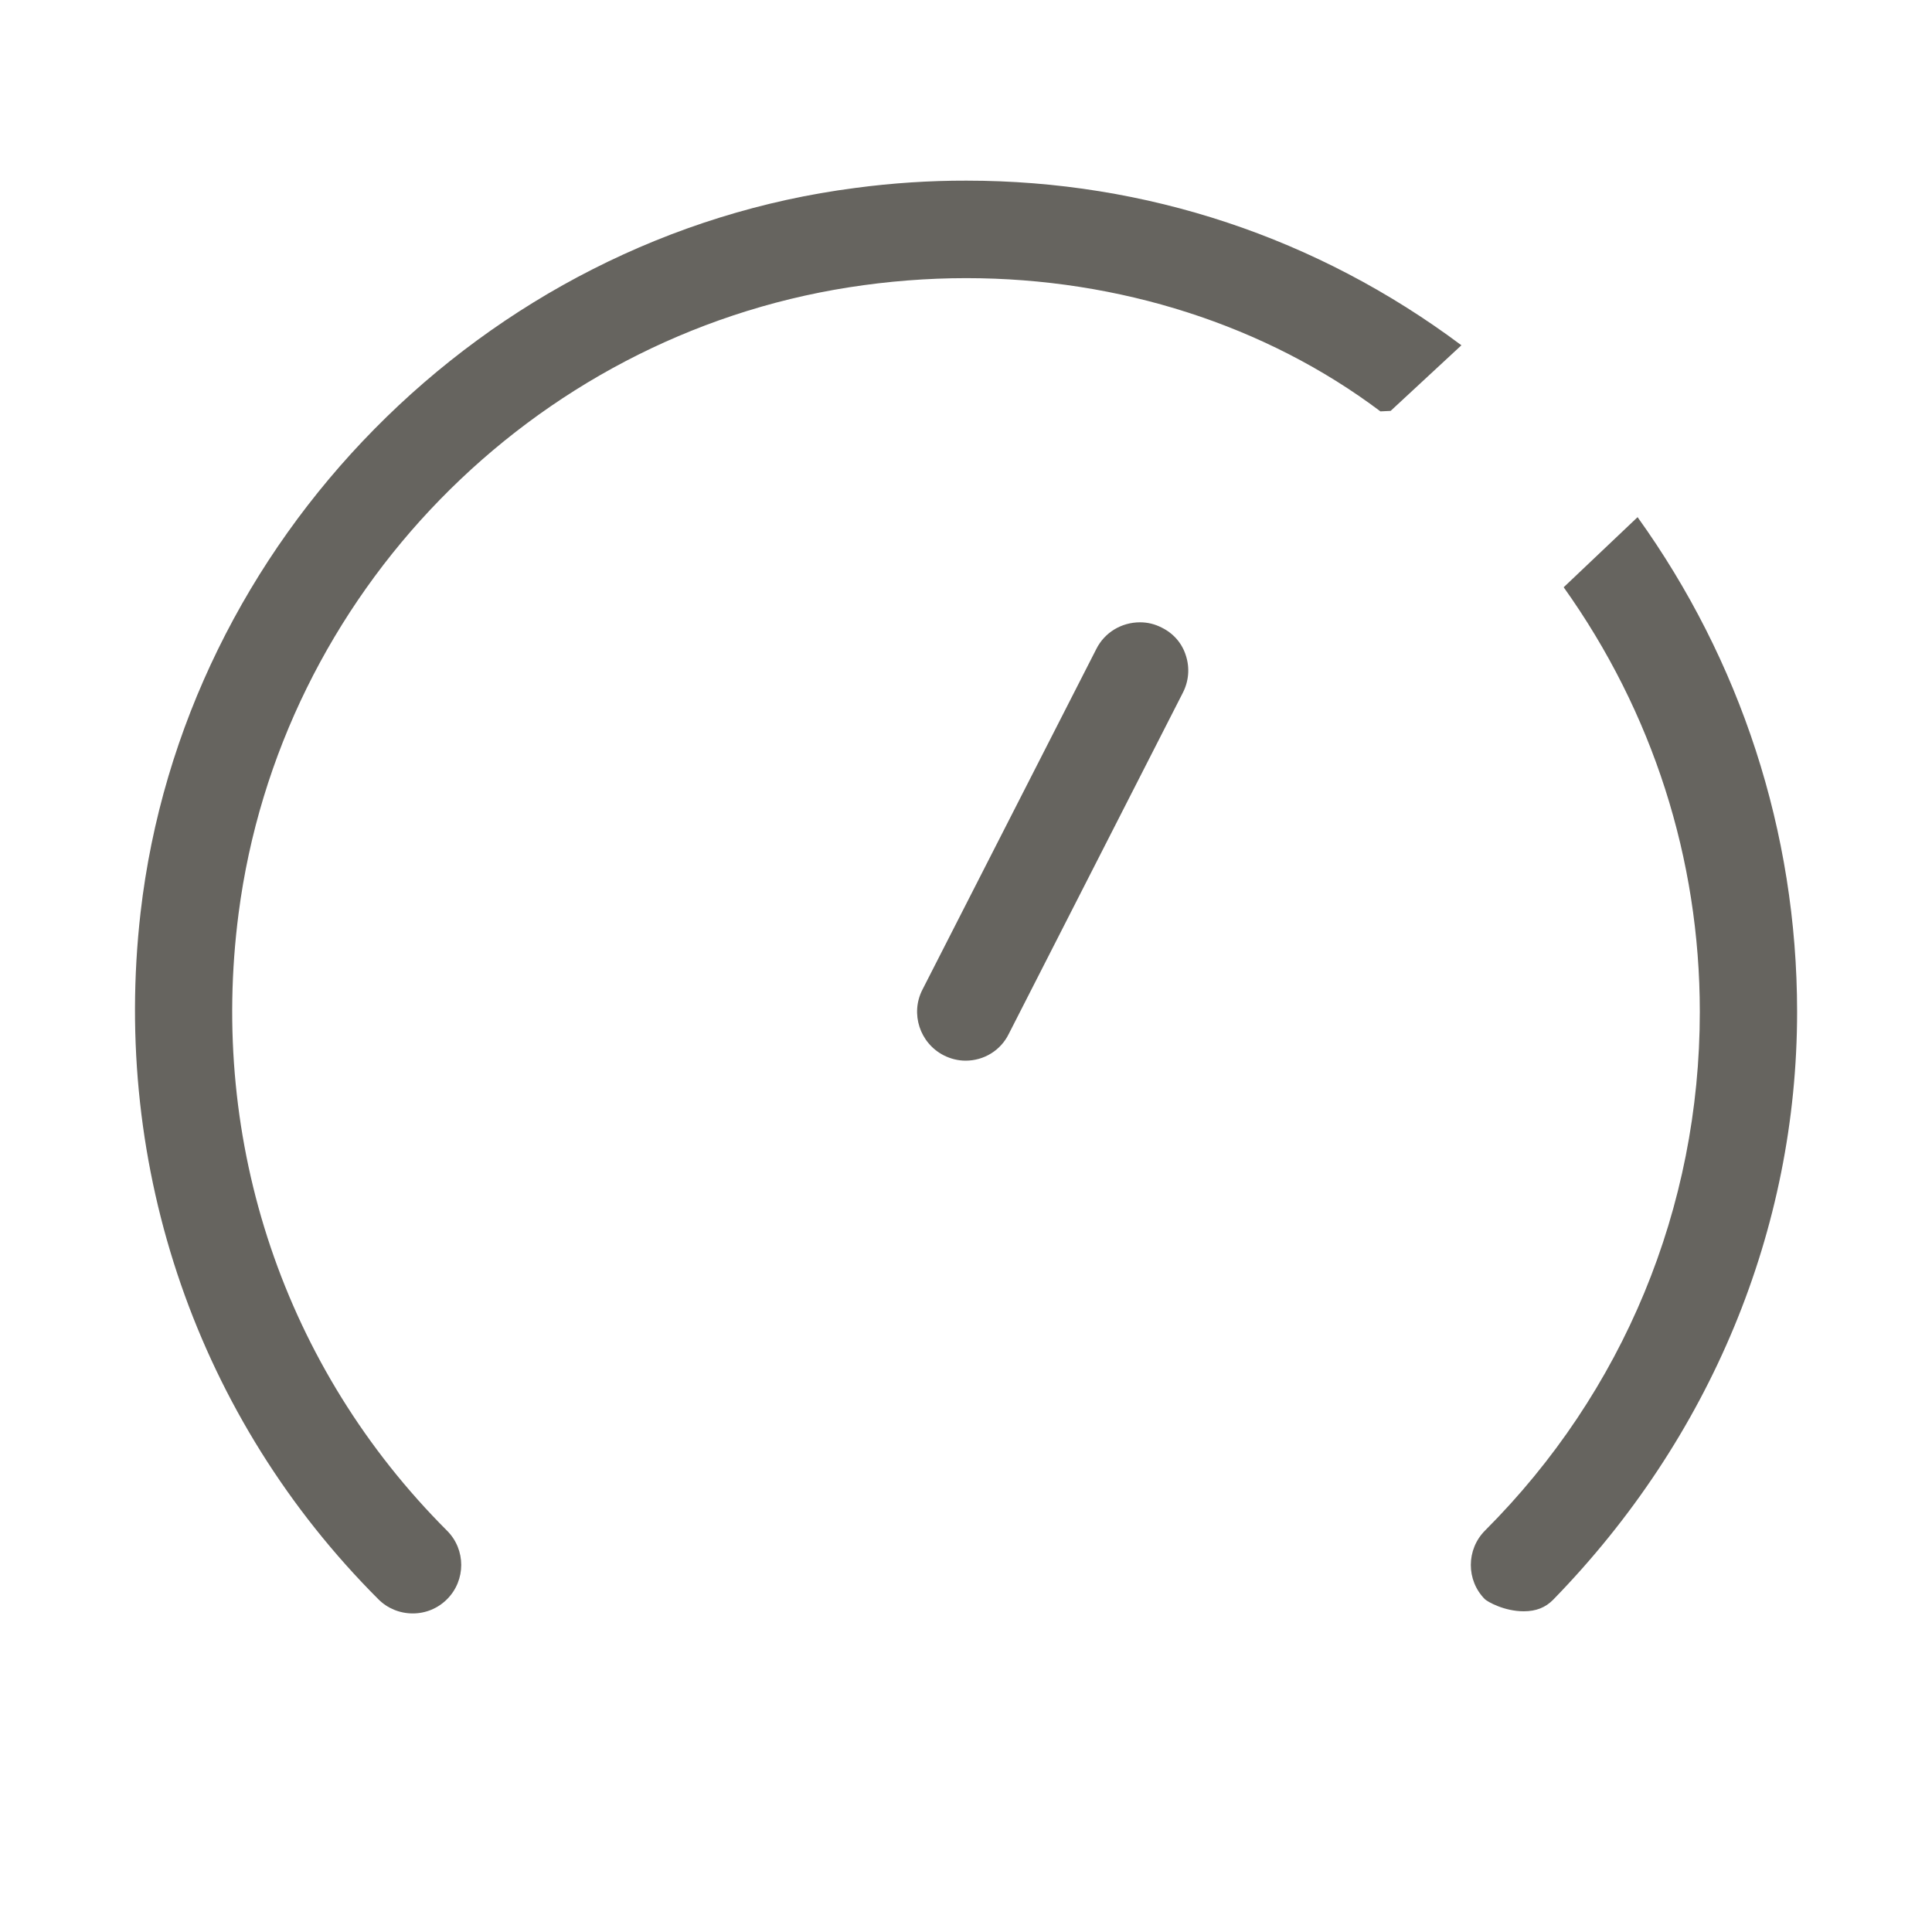 <svg enable-background="new 0 0 28 28" height="28" viewBox="0 0 28 28" width="28" xmlns="http://www.w3.org/2000/svg"><g fill="#66645f"><path d="m16.837 9.096c-.101-.052-.205-.077-.315-.077-.269 0-.513.147-.633.386l-2.521 4.939c-.177.346-.038.773.31.951.099.05.208.077.316.077.267 0 .509-.149.626-.388l2.521-4.941c.088-.17.104-.362.046-.541-.055-.178-.179-.322-.35-.406z"/><path d="m12.395 2.724c-5.383.695-9.739 5.113-10.358 10.503-.423 3.711.833 7.338 3.448 9.952.131.131.309.204.497.204s.364-.073.497-.206c.274-.274.274-.72 0-.993-2.354-2.354-3.455-5.615-3.021-8.947.601-4.621 4.239-8.352 8.847-9.073.564-.088 1.135-.133 1.699-.133 2.216 0 4.343.683 6.002 1.931l.148-.007 1.026-.951c-2.088-1.561-4.569-2.386-7.174-2.386-.531-.001-1.073.034-1.611.106z"/><path d="m23.733 7.495-1.071 1.016c1.29 1.809 1.973 3.937 1.973 6.152 0 2.84-1.107 5.512-3.112 7.518-.275.275-.275.723-.003.996.039.037.281.175.563.175.178 0 .316-.054.428-.169 2.279-2.339 3.534-5.365 3.534-8.52-.001-2.614-.826-5.098-2.312-7.168z"/></g></svg>